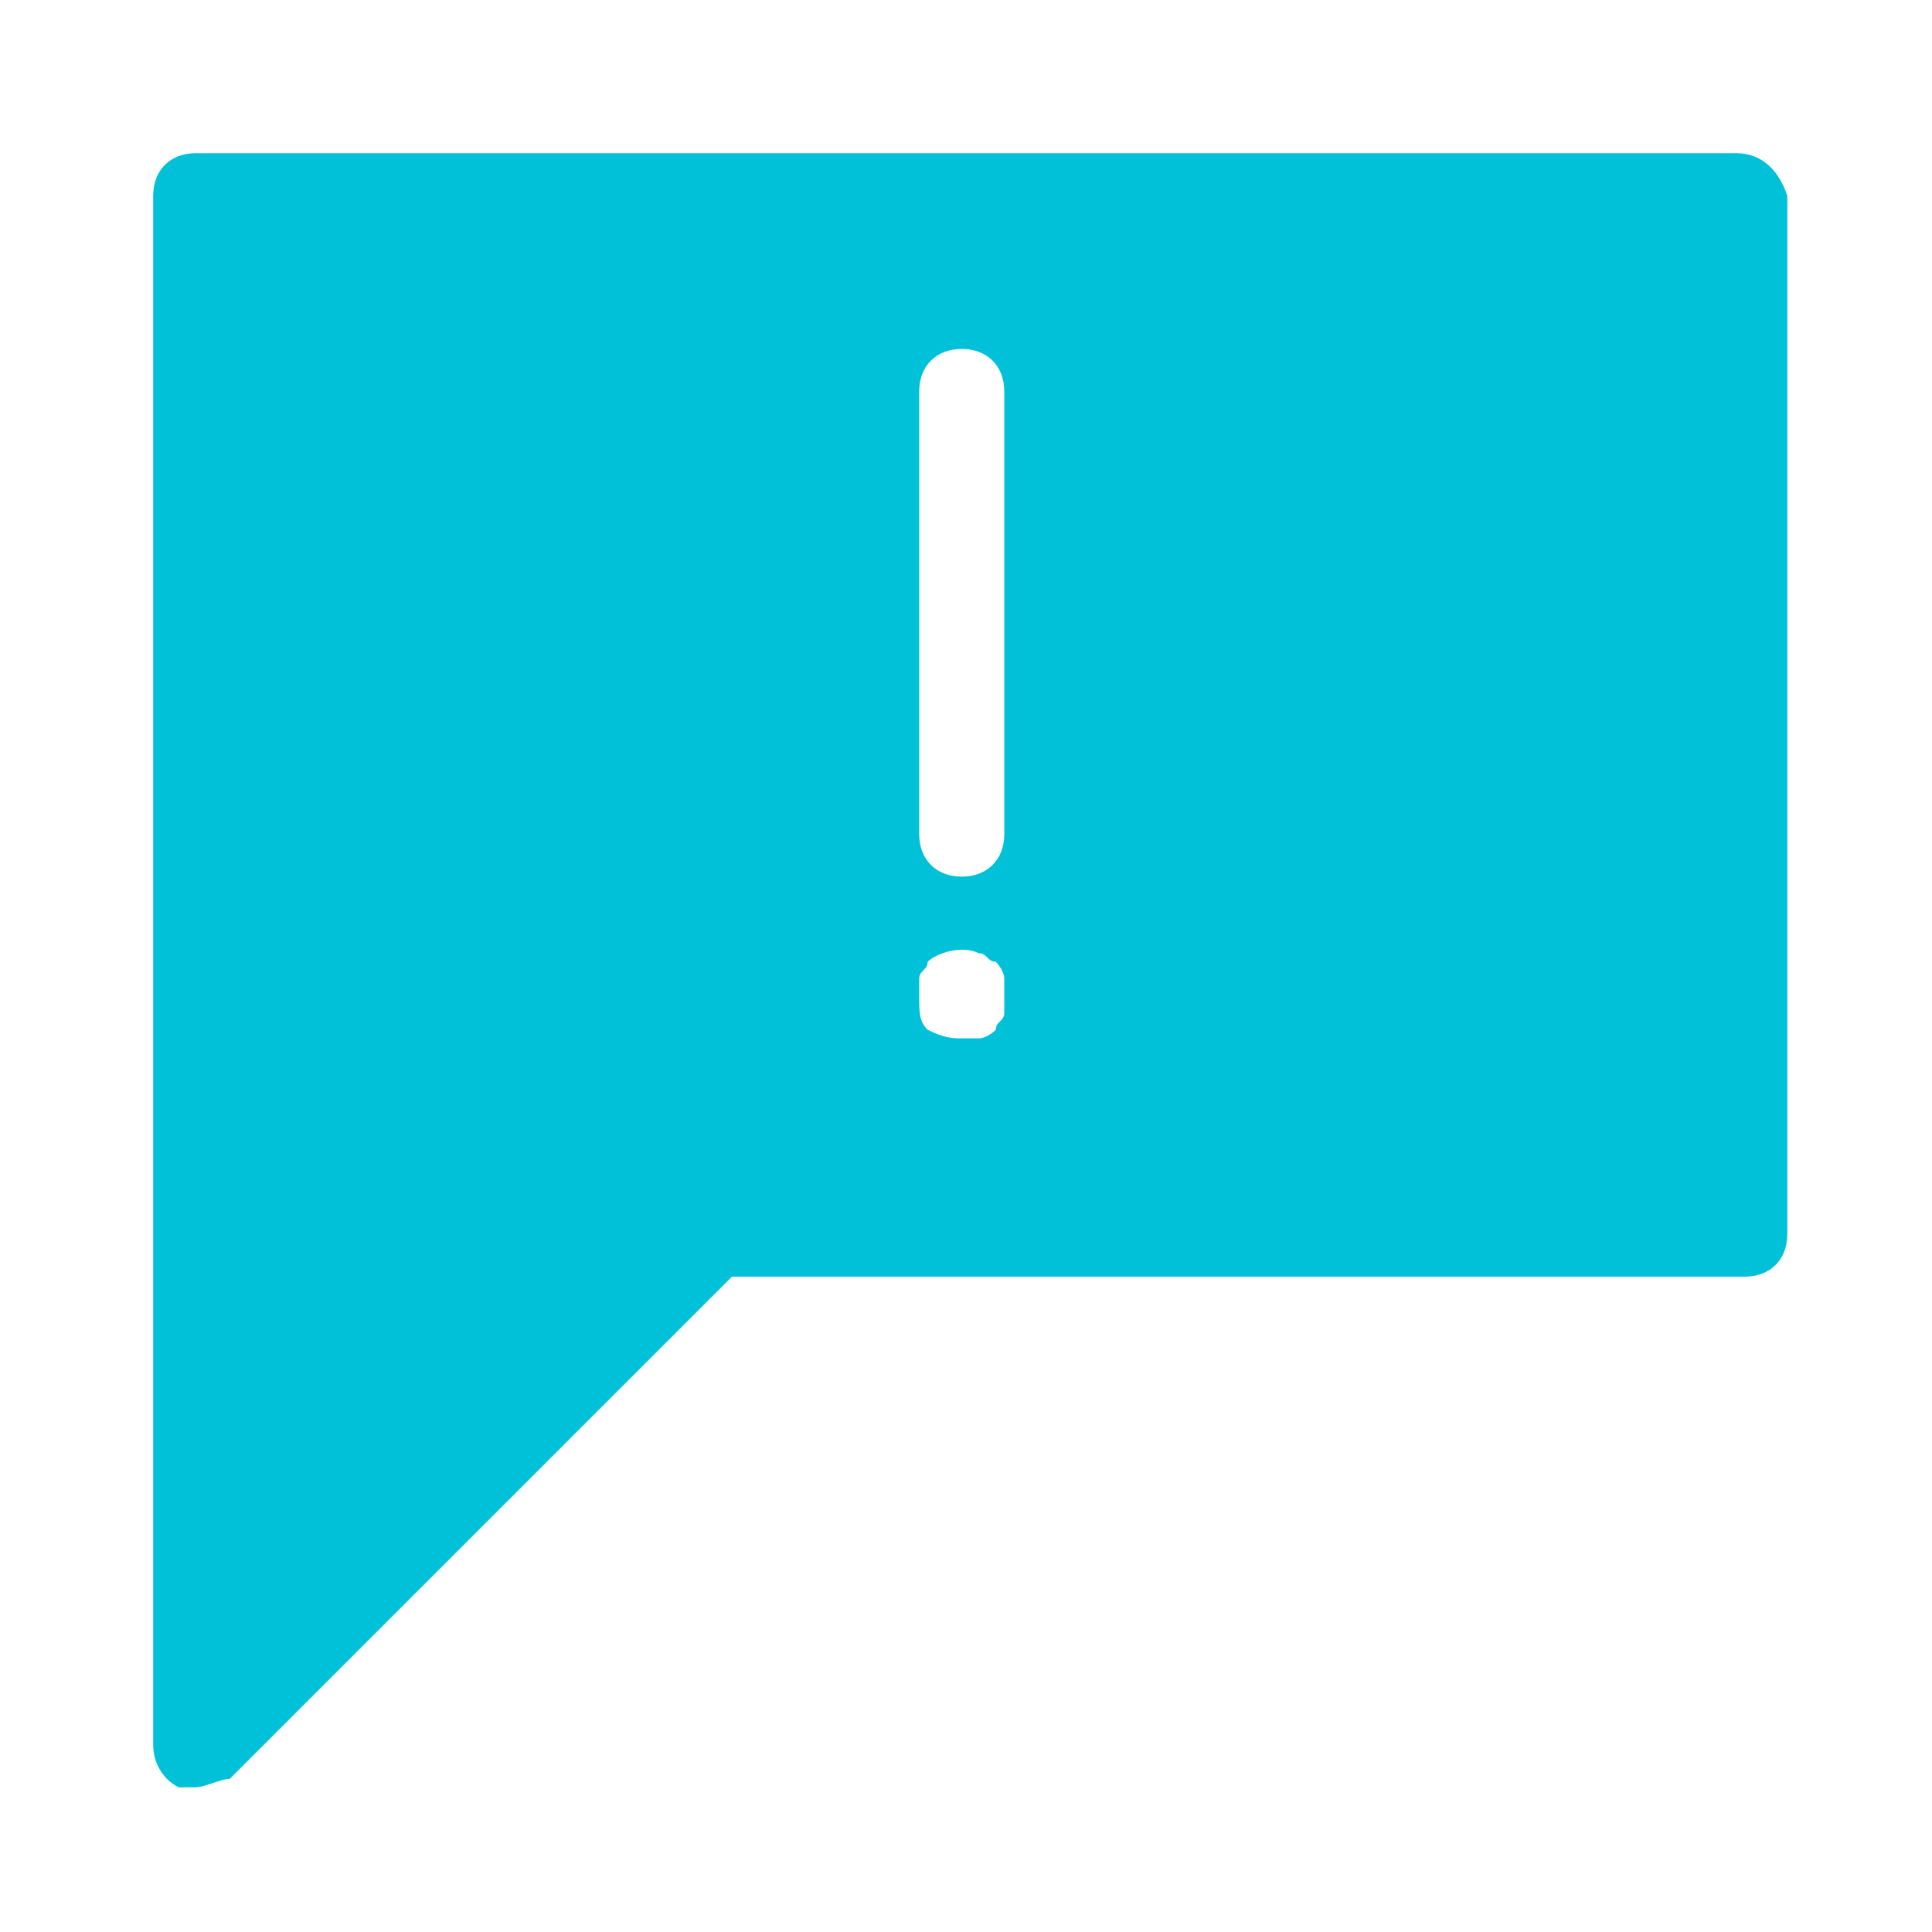 <svg enable-background="new 0 0 22.7 22.7" viewBox="0 0 22.7 22.7" xmlns="http://www.w3.org/2000/svg"><path d="m20.4 1.8h-18.1c-.3 0-.5.2-.5.5v18.2c0 .2.1.4.3.5h.2c.1 0 .3-.1.4-.1l5.9-5.9h11.9c.3 0 .5-.2.5-.5v-12.2c-.1-.3-.3-.5-.6-.5zm-8.6 10.1c0 .1-.1.1-.1.2 0 0-.1.1-.2.1s-.1 0-.2 0-.2 0-.4-.1c-.1-.1-.1-.2-.1-.4 0-.1 0-.1 0-.2s.1-.1.1-.2c.1-.1.4-.2.6-.1.1 0 .1.1.2.1 0 0 .1.1.1.2v.2zm0-2.1c0 .3-.2.5-.5.5s-.5-.2-.5-.5v-5.2c0-.3.2-.5.5-.5s.5.2.5.5z" fill="#00c1d8"/></svg>